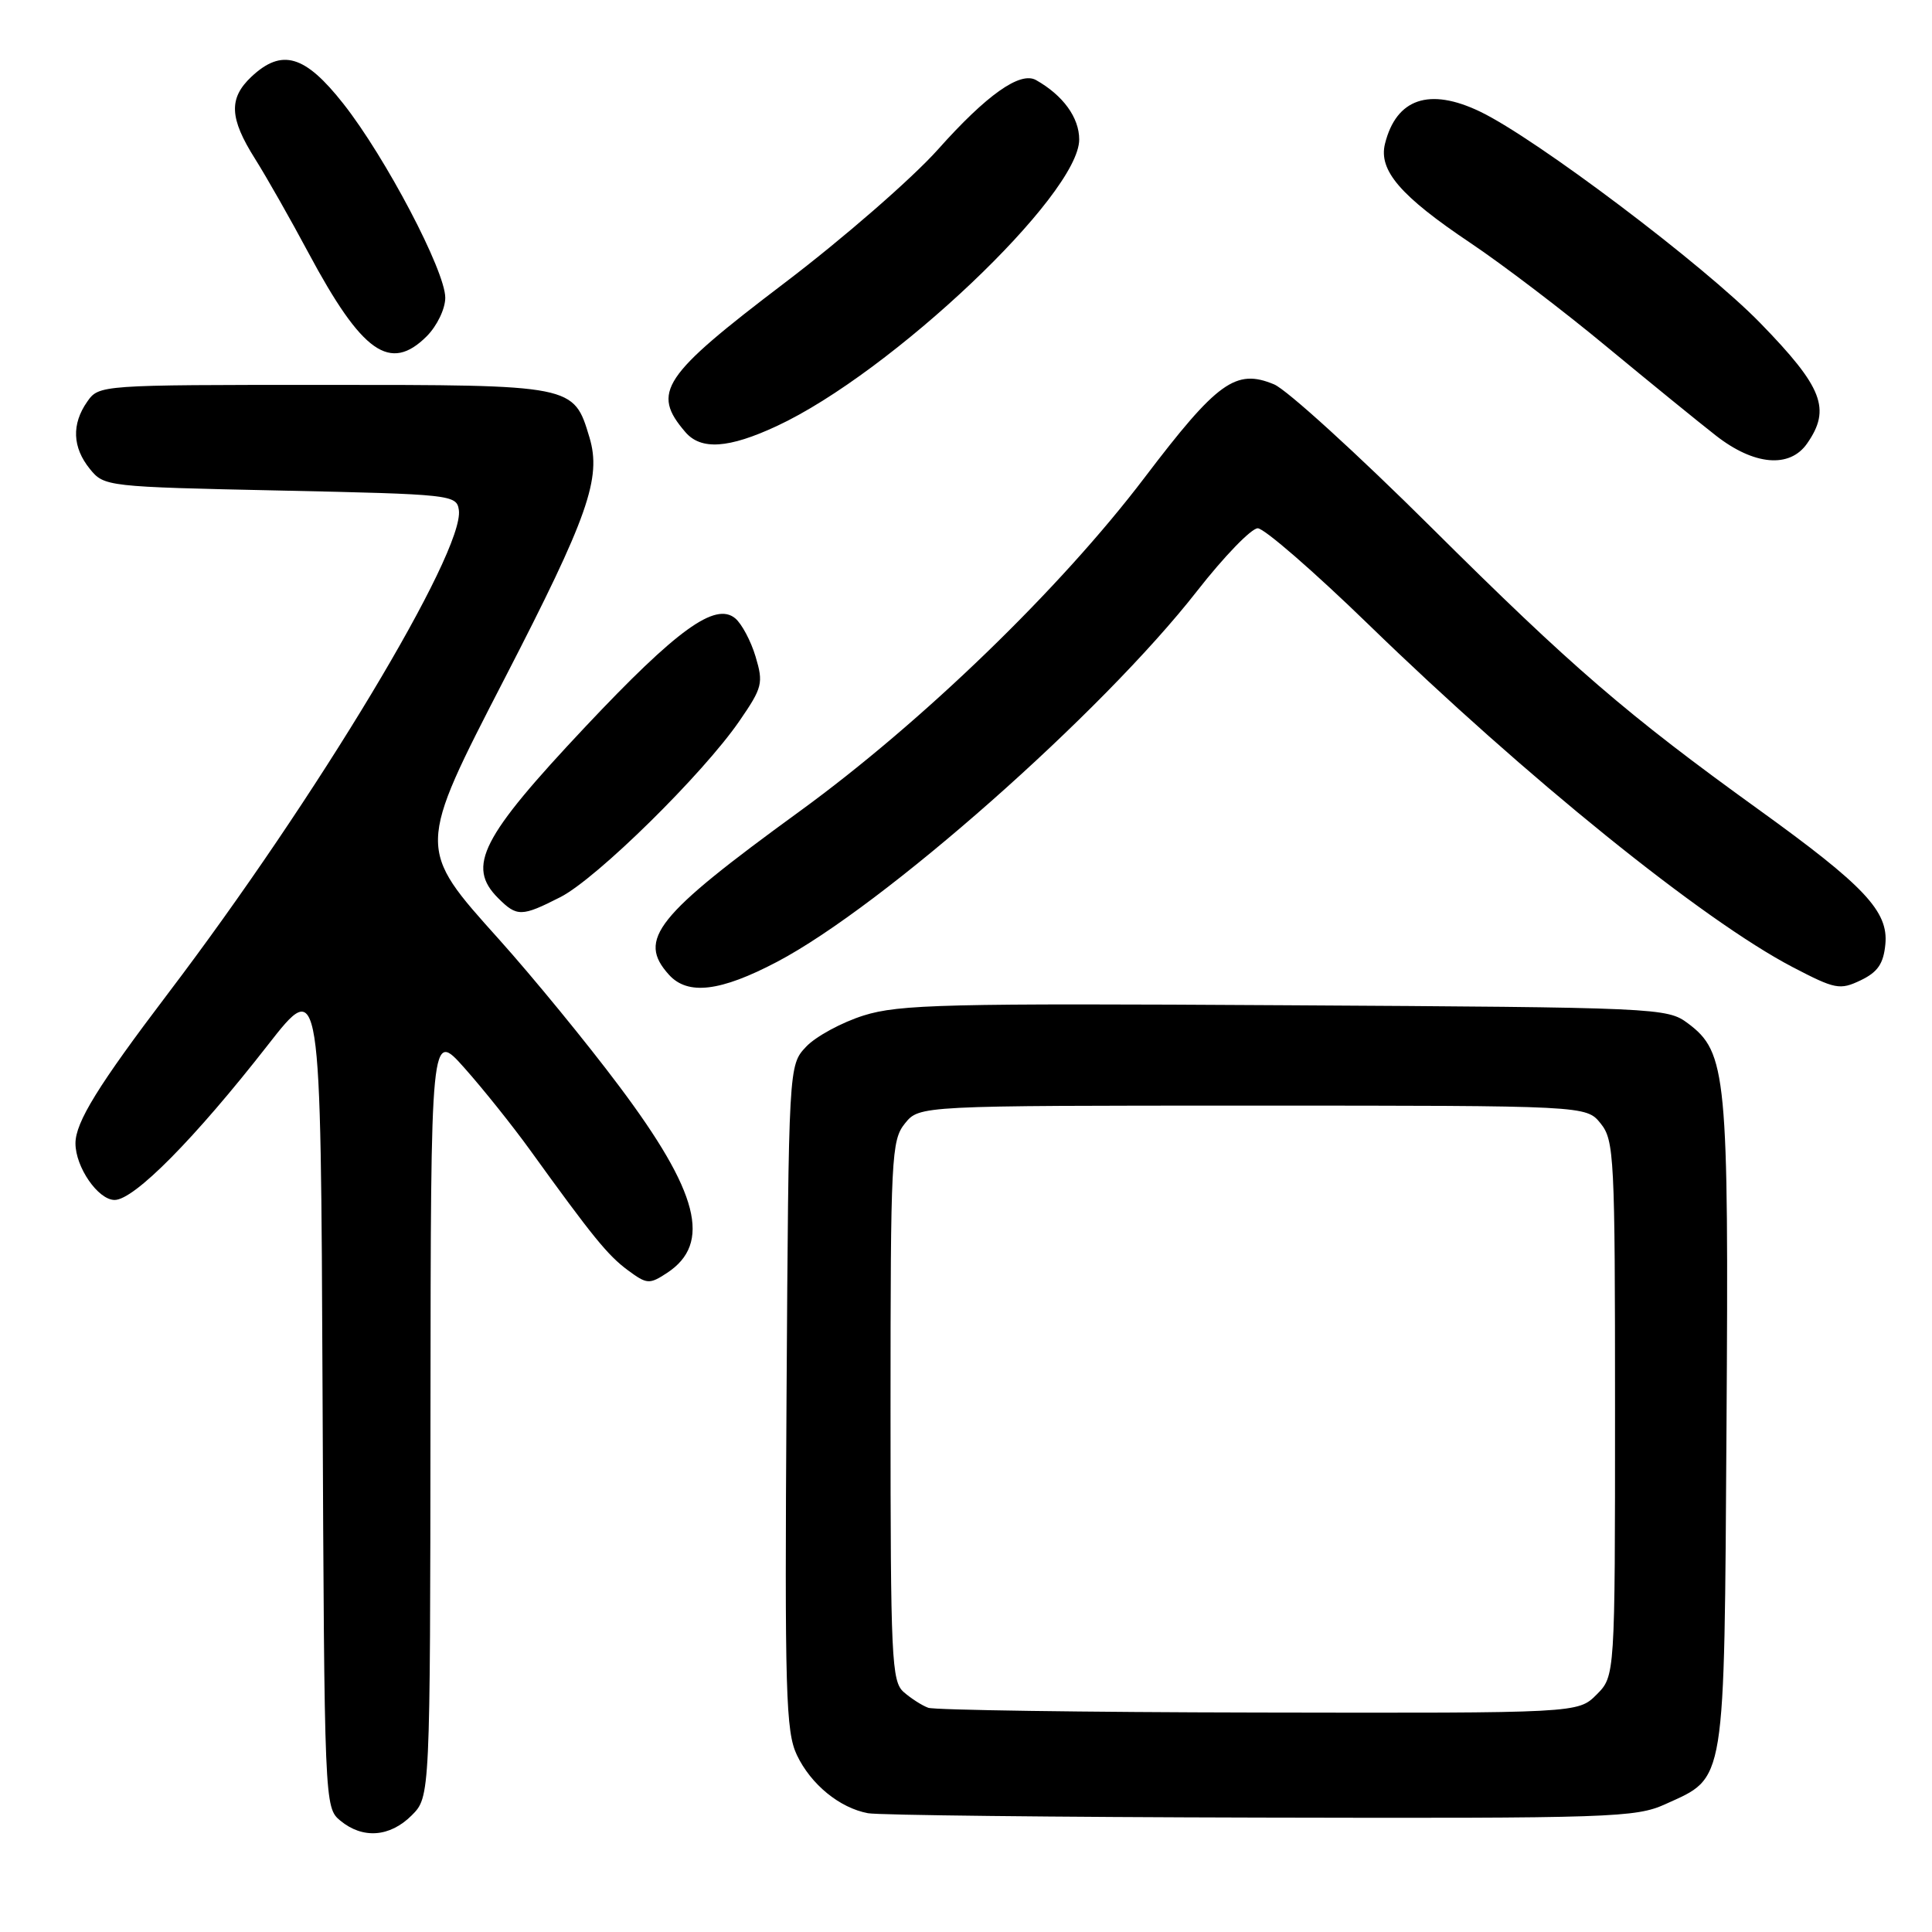 <?xml version="1.0" encoding="UTF-8" standalone="no"?>
<!DOCTYPE svg PUBLIC "-//W3C//DTD SVG 1.1//EN" "http://www.w3.org/Graphics/SVG/1.1/DTD/svg11.dtd" >
<svg xmlns="http://www.w3.org/2000/svg" xmlns:xlink="http://www.w3.org/1999/xlink" version="1.1" viewBox="0 0 256 256">
 <g >
 <path fill="currentColor"
d=" M 54.55 240.55 C 57.00 238.09 57.00 238.09 57.04 187.30 C 57.08 136.50 57.08 136.50 61.53 141.50 C 63.98 144.25 67.90 149.15 70.24 152.39 C 78.56 163.92 80.53 166.34 83.19 168.31 C 85.72 170.18 86.04 170.20 88.37 168.68 C 94.34 164.77 92.61 157.99 82.02 143.89 C 77.74 138.17 70.59 129.45 66.15 124.50 C 55.21 112.32 55.20 112.53 66.92 89.80 C 77.93 68.46 79.72 63.36 78.11 57.97 C 76.01 50.98 76.12 51.00 42.83 51.00 C 13.26 51.00 13.11 51.01 11.56 53.22 C 9.47 56.20 9.59 59.28 11.91 62.14 C 13.80 64.47 14.12 64.51 37.16 65.00 C 59.83 65.49 60.51 65.56 60.80 67.58 C 61.58 73.07 41.90 105.79 22.24 131.67 C 13.02 143.82 10.00 148.70 10.00 151.50 C 10.00 154.65 13.00 159.00 15.19 159.00 C 17.77 159.00 25.79 150.90 35.50 138.46 C 42.50 129.50 42.50 129.50 42.74 184.50 C 42.98 239.17 43.00 239.51 45.10 241.25 C 48.07 243.70 51.66 243.43 54.55 240.55 Z  M 220.67 239.06 C 228.73 235.40 228.46 237.04 228.77 189.05 C 229.08 142.43 228.79 139.43 223.66 135.60 C 220.91 133.54 219.83 133.49 170.30 133.20 C 125.33 132.93 119.15 133.08 114.43 134.56 C 111.52 135.48 108.09 137.34 106.81 138.70 C 104.50 141.16 104.50 141.16 104.22 185.11 C 103.97 224.30 104.12 229.45 105.59 232.55 C 107.44 236.44 111.25 239.56 115.01 240.26 C 116.38 240.52 139.77 240.78 167.00 240.84 C 213.58 240.95 216.75 240.84 220.67 239.06 Z  M 102.96 127.45 C 117.01 120.07 146.00 94.47 158.62 78.31 C 162.19 73.74 165.81 70.00 166.66 70.00 C 167.51 70.00 174.13 75.75 181.36 82.77 C 202.18 102.99 225.61 121.92 237.54 128.15 C 243.18 131.09 243.79 131.21 246.54 129.90 C 248.81 128.81 249.57 127.71 249.82 125.12 C 250.24 120.76 247.07 117.39 233.00 107.25 C 215.57 94.68 208.30 88.42 189.67 69.90 C 179.86 60.15 170.48 51.61 168.82 50.93 C 163.75 48.82 161.31 50.58 151.65 63.30 C 140.47 78.02 122.21 95.68 105.95 107.51 C 86.87 121.39 84.40 124.48 88.65 129.17 C 91.14 131.91 95.45 131.40 102.96 127.45 Z  M 74.26 118.87 C 79.06 116.42 93.14 102.57 97.98 95.53 C 101.03 91.10 101.17 90.52 100.12 87.01 C 99.50 84.93 98.28 82.65 97.42 81.93 C 94.78 79.74 89.70 83.41 77.60 96.26 C 63.75 110.98 61.80 114.80 66.00 119.00 C 68.50 121.50 69.11 121.49 74.26 118.87 Z  M 239.44 58.78 C 242.65 54.19 241.54 51.33 233.25 42.81 C 225.78 35.13 203.51 18.33 196.10 14.78 C 189.40 11.57 185.02 13.05 183.52 19.04 C 182.64 22.58 185.56 25.97 194.85 32.20 C 199.06 35.02 207.17 41.19 212.87 45.92 C 218.58 50.64 225.10 55.95 227.37 57.72 C 232.41 61.66 237.13 62.08 239.44 58.78 Z  M 102.94 56.45 C 118.14 49.37 143.00 25.81 143.00 18.48 C 143.00 15.58 140.86 12.63 137.28 10.61 C 135.18 9.42 130.73 12.57 124.28 19.81 C 120.86 23.64 111.72 31.60 103.96 37.49 C 87.72 49.83 86.28 51.98 90.81 57.25 C 92.88 59.67 96.54 59.43 102.94 56.45 Z  M 56.55 44.55 C 57.91 43.18 59.00 40.92 59.00 39.45 C 59.00 35.90 51.10 20.86 45.50 13.75 C 40.41 7.28 37.35 6.38 33.31 10.17 C 30.28 13.03 30.39 15.65 33.80 21.05 C 35.34 23.50 38.52 29.10 40.87 33.50 C 47.98 46.78 51.69 49.40 56.55 44.55 Z  M 123.00 226.29 C 122.17 225.99 120.71 225.05 119.75 224.21 C 118.14 222.82 118.00 219.74 118.00 186.96 C 118.00 153.26 118.11 151.09 119.91 148.86 C 121.82 146.50 121.82 146.50 166.00 146.50 C 210.18 146.50 210.18 146.50 212.09 148.86 C 213.89 151.09 214.00 153.26 214.00 186.66 C 214.00 222.09 214.00 222.09 211.55 224.55 C 209.09 227.00 209.09 227.00 166.80 226.92 C 143.53 226.88 123.83 226.59 123.00 226.29 Z "/>
</g>
</svg>
